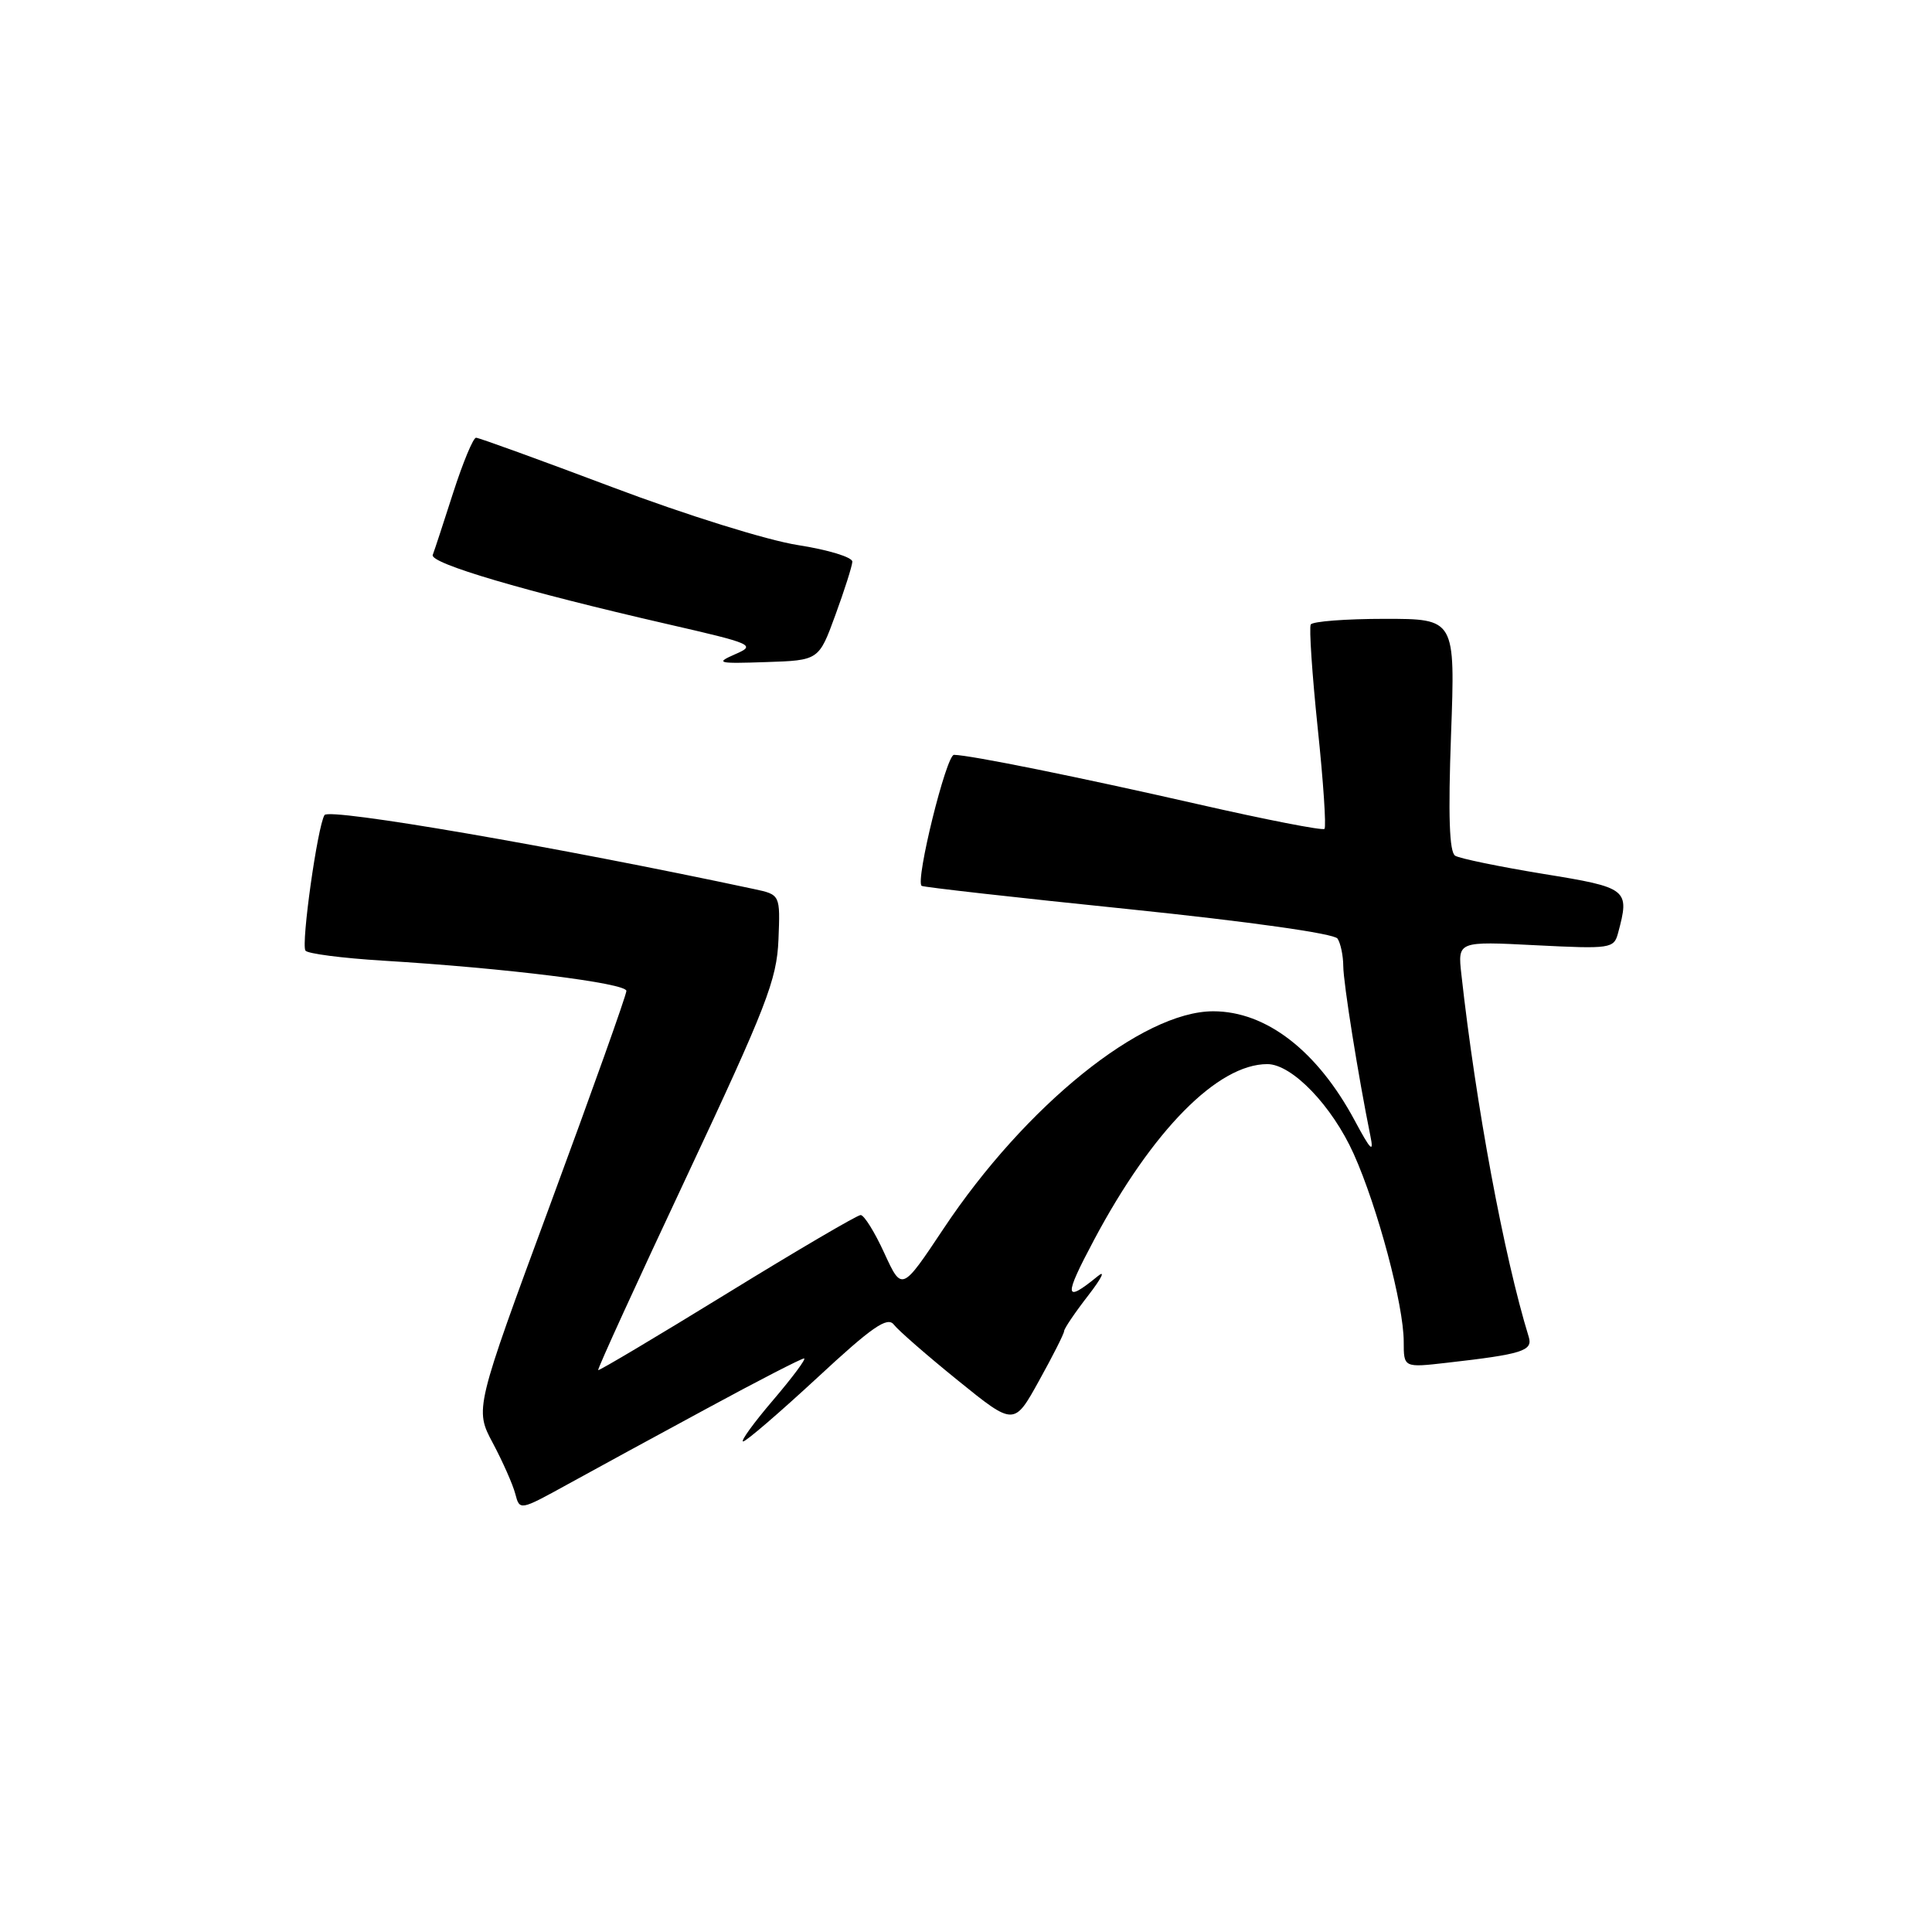 <?xml version="1.0" encoding="UTF-8" standalone="no"?>
<!DOCTYPE svg PUBLIC "-//W3C//DTD SVG 1.1//EN" "http://www.w3.org/Graphics/SVG/1.1/DTD/svg11.dtd" >
<svg xmlns="http://www.w3.org/2000/svg" xmlns:xlink="http://www.w3.org/1999/xlink" version="1.1" viewBox="0 0 256 256">
 <g >
 <path fill="currentColor"
d=" M 93.71 186.61 C 100.42 182.97 106.19 180.00 106.54 180.00 C 106.88 180.00 105.04 182.47 102.46 185.50 C 99.87 188.53 98.08 191.00 98.47 191.00 C 98.86 191.00 103.27 187.20 108.28 182.57 C 115.56 175.81 117.59 174.41 118.44 175.52 C 119.02 176.28 122.84 179.61 126.93 182.92 C 134.37 188.94 134.37 188.94 137.68 182.95 C 139.51 179.66 141.00 176.70 141.00 176.38 C 141.00 176.05 142.44 173.92 144.21 171.64 C 145.97 169.36 146.53 168.22 145.46 169.10 C 140.99 172.75 140.91 171.91 144.99 164.25 C 152.70 149.77 161.36 141.00 167.93 141.00 C 171.20 141.00 176.51 146.53 179.37 152.89 C 182.55 159.97 186.00 172.93 186.00 177.78 C 186.00 181.23 186.00 181.23 191.75 180.57 C 201.70 179.44 203.13 178.99 202.57 177.16 C 199.28 166.47 195.55 146.36 193.64 129.11 C 193.15 124.72 193.15 124.72 203.49 125.25 C 213.42 125.75 213.85 125.69 214.40 123.64 C 215.97 117.80 215.74 117.62 204.46 115.79 C 198.67 114.84 193.43 113.76 192.82 113.39 C 192.04 112.91 191.88 108.06 192.27 97.35 C 192.83 82.00 192.83 82.00 183.47 82.00 C 178.33 82.00 173.92 82.34 173.68 82.75 C 173.45 83.16 173.86 89.32 174.60 96.44 C 175.35 103.55 175.75 109.58 175.50 109.83 C 175.25 110.08 167.73 108.61 158.78 106.57 C 142.89 102.95 128.60 100.06 126.41 100.02 C 125.39 100.00 121.27 116.69 122.12 117.38 C 122.33 117.55 134.65 118.94 149.50 120.46 C 165.48 122.11 176.80 123.70 177.23 124.37 C 177.64 124.99 177.98 126.62 177.99 128.00 C 178.00 130.25 179.99 142.67 181.58 150.50 C 182.07 152.87 181.63 152.44 179.52 148.50 C 174.55 139.23 167.78 134.00 160.76 134.00 C 151.36 134.00 135.87 146.49 125.00 162.84 C 119.50 171.10 119.50 171.10 117.18 166.05 C 115.91 163.27 114.50 161.00 114.04 161.00 C 113.59 161.00 105.63 165.67 96.36 171.37 C 87.09 177.07 79.39 181.65 79.26 181.55 C 79.13 181.44 84.40 169.91 90.97 155.93 C 101.57 133.34 102.93 129.83 103.15 124.52 C 103.39 118.55 103.39 118.55 99.94 117.81 C 73.88 112.24 43.61 107.02 43.00 108.00 C 42.07 109.51 39.89 125.01 40.47 125.96 C 40.72 126.36 45.33 126.96 50.72 127.29 C 67.02 128.28 83.00 130.27 83.00 131.30 C 83.00 131.84 78.48 144.52 72.95 159.49 C 62.90 186.71 62.90 186.71 65.30 191.21 C 66.62 193.69 67.96 196.72 68.28 197.95 C 68.86 200.17 68.89 200.16 75.18 196.70 C 78.66 194.78 86.99 190.24 93.71 186.61 Z  M 110.69 81.50 C 111.90 78.20 112.91 75.02 112.94 74.43 C 112.97 73.84 109.74 72.85 105.75 72.23 C 101.68 71.60 90.88 68.23 81.13 64.55 C 71.58 60.95 63.45 58.00 63.08 58.00 C 62.70 58.00 61.35 61.26 60.06 65.25 C 58.78 69.24 57.56 72.96 57.34 73.53 C 56.92 74.64 69.46 78.34 88.41 82.69 C 99.83 85.31 100.20 85.48 97.41 86.69 C 94.74 87.86 95.08 87.95 101.50 87.73 C 108.50 87.50 108.50 87.50 110.69 81.50 Z "/>
</g>
</svg>